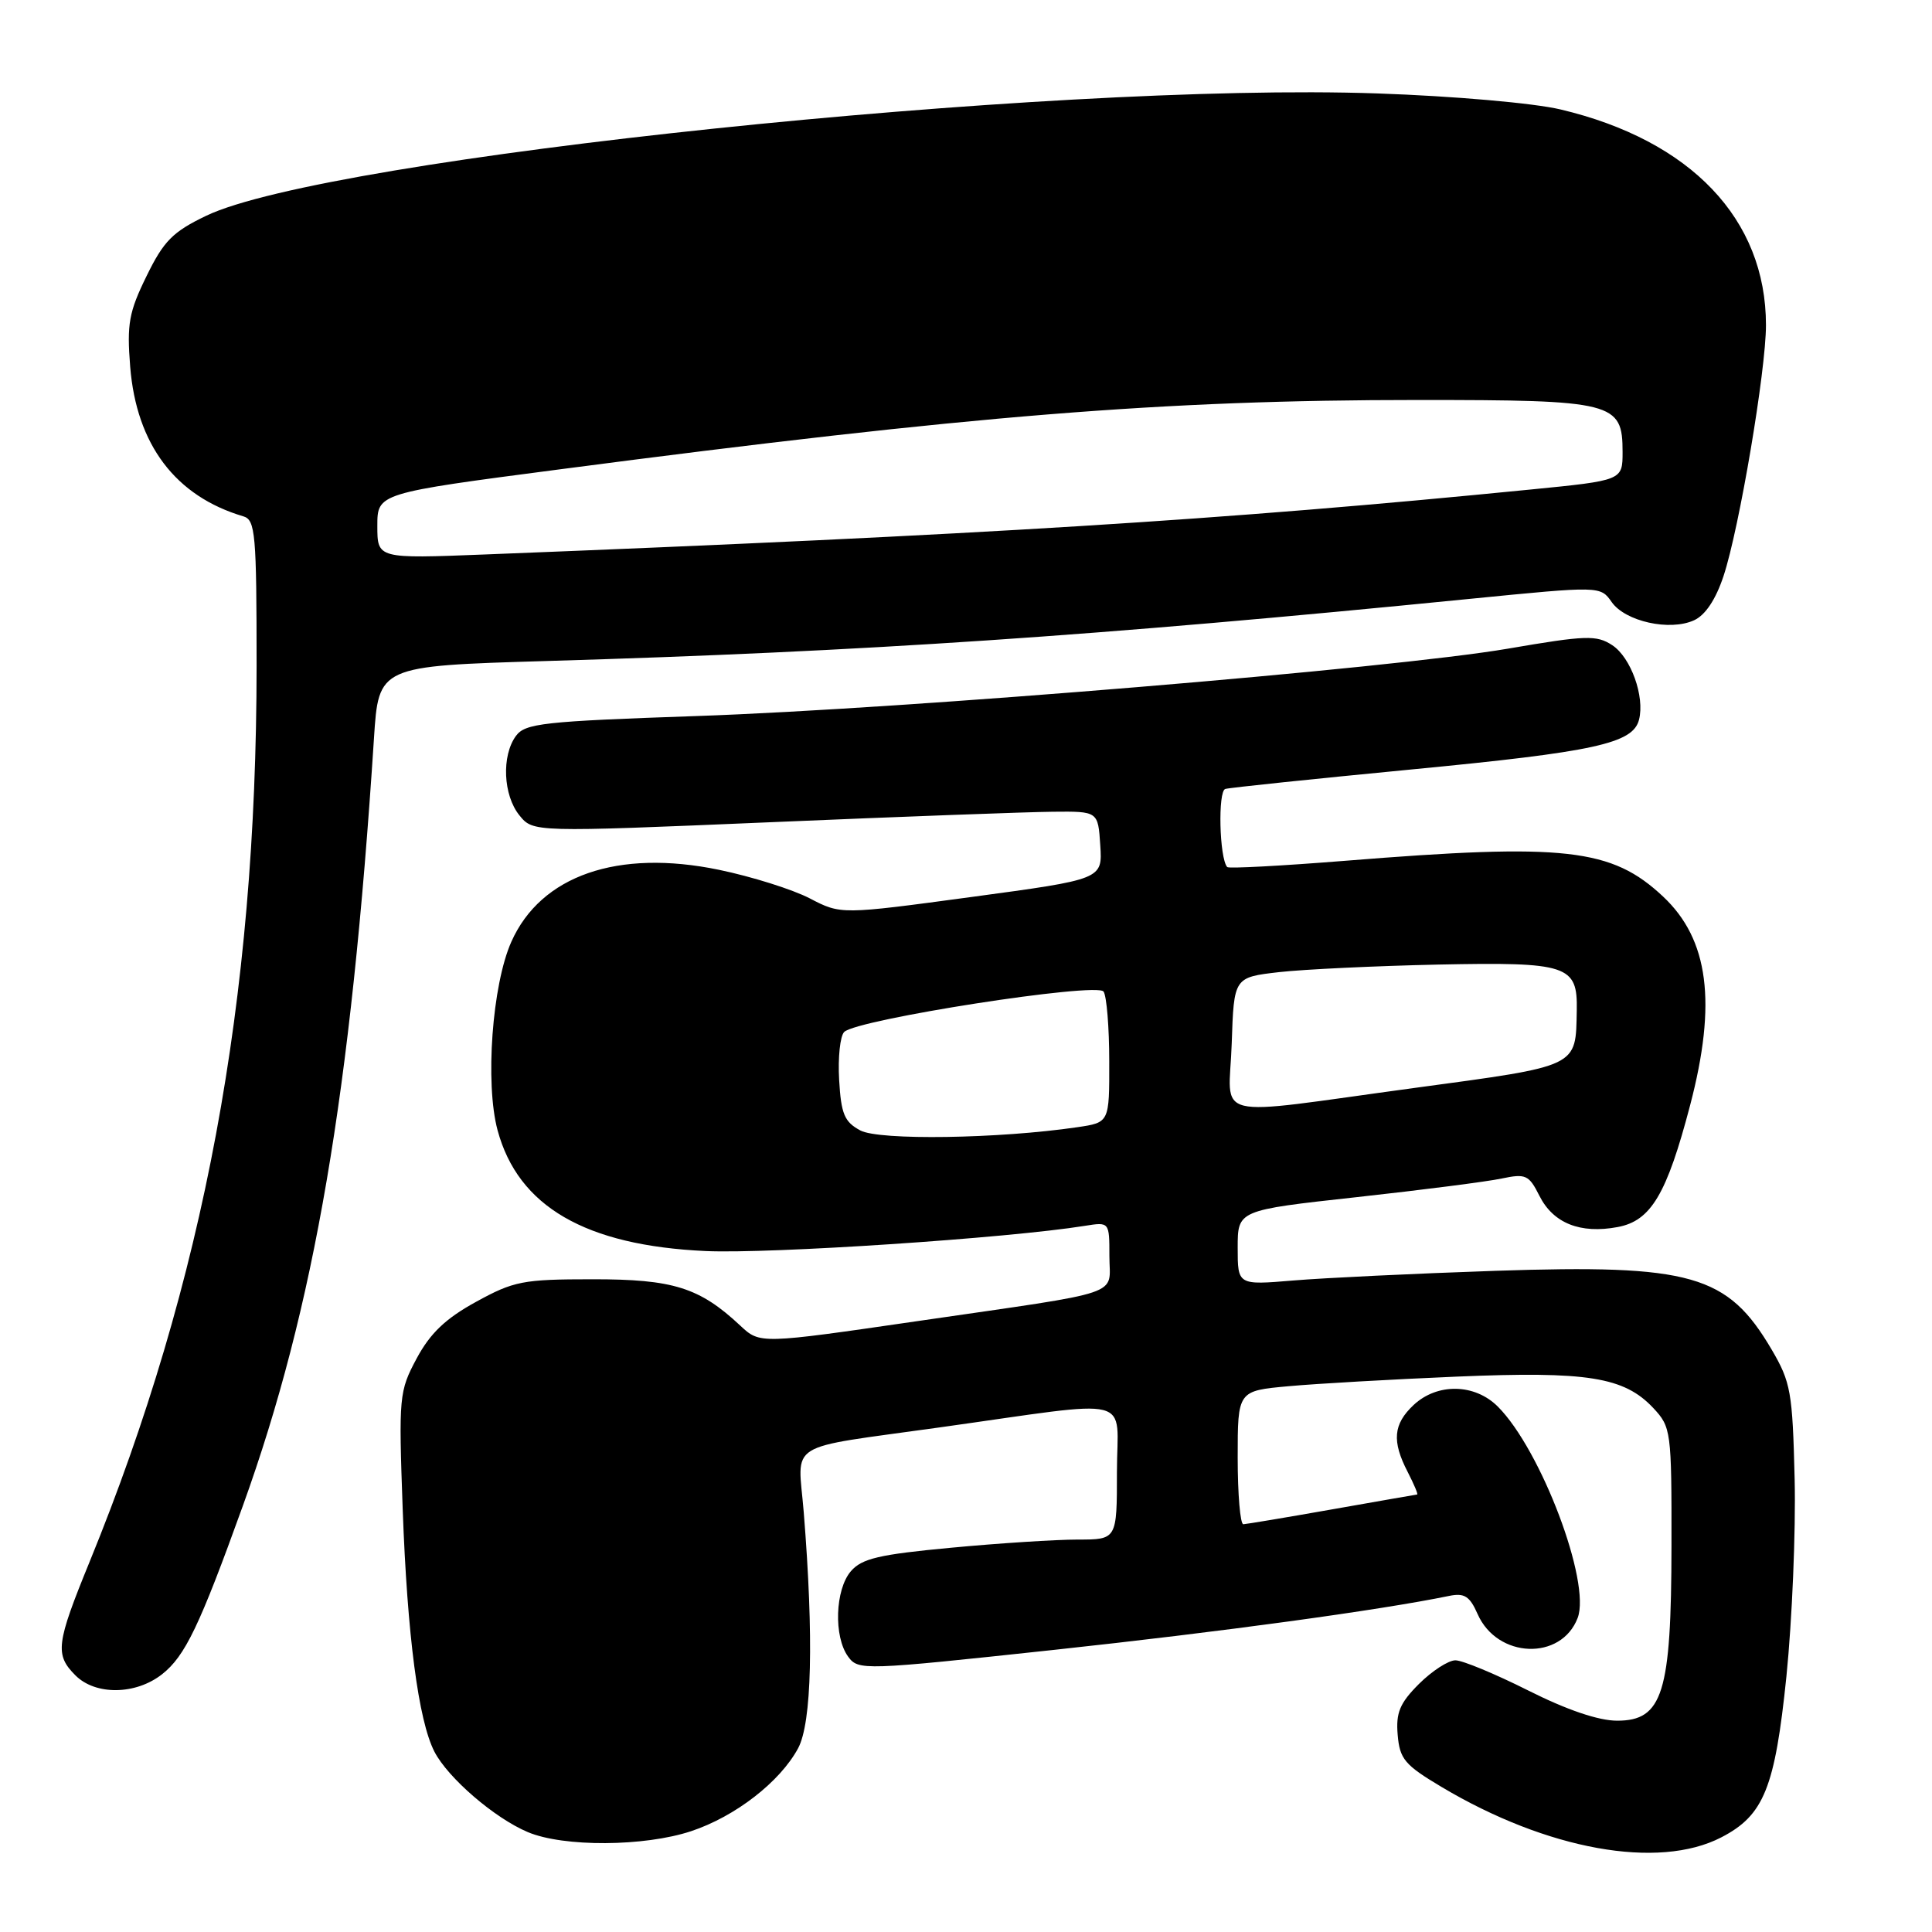 <?xml version="1.0" encoding="UTF-8" standalone="no"?>
<!DOCTYPE svg PUBLIC "-//W3C//DTD SVG 1.1//EN" "http://www.w3.org/Graphics/SVG/1.1/DTD/svg11.dtd" >
<svg xmlns="http://www.w3.org/2000/svg" xmlns:xlink="http://www.w3.org/1999/xlink" version="1.1" viewBox="0 0 256 256">
 <g >
 <path fill="currentColor"
d=" M 228.08 243.46 C 233.73 240.54 235.19 236.91 236.71 222.13 C 237.47 214.63 237.96 202.88 237.80 196.00 C 237.52 184.44 237.29 183.15 234.75 178.82 C 228.91 168.89 224.12 167.52 198.14 168.39 C 187.49 168.75 175.45 169.33 171.39 169.67 C 164.00 170.29 164.00 170.29 164.00 165.33 C 164.00 160.36 164.00 160.36 179.75 158.63 C 188.41 157.68 197.07 156.57 198.98 156.16 C 202.17 155.49 202.59 155.68 203.98 158.45 C 205.81 162.09 209.40 163.52 214.35 162.59 C 218.76 161.77 220.86 158.24 223.95 146.45 C 227.51 132.87 226.42 124.48 220.37 118.80 C 213.55 112.40 207.39 111.71 178.23 114.06 C 169.83 114.73 162.80 115.11 162.61 114.89 C 161.57 113.70 161.36 104.81 162.36 104.54 C 162.99 104.36 174.07 103.21 187.00 101.96 C 211.35 99.62 216.38 98.52 217.18 95.36 C 217.96 92.29 216.10 87.11 213.63 85.49 C 211.55 84.13 210.18 84.17 199.81 85.95 C 184.35 88.59 120.21 93.92 92.27 94.88 C 71.95 95.58 69.59 95.84 68.36 97.52 C 66.44 100.15 66.67 105.37 68.82 108.03 C 70.64 110.28 70.64 110.28 102.07 108.95 C 119.36 108.21 136.20 107.59 139.50 107.56 C 145.50 107.50 145.50 107.50 145.79 112.00 C 146.09 116.51 146.09 116.51 128.76 118.85 C 111.43 121.19 111.43 121.19 107.30 119.04 C 105.03 117.86 99.61 116.15 95.25 115.25 C 81.85 112.48 71.67 116.01 67.76 124.78 C 65.21 130.48 64.26 143.55 65.93 149.76 C 68.66 159.87 77.57 165.04 93.50 165.77 C 102.05 166.16 133.54 164.07 143.75 162.43 C 147.00 161.91 147.00 161.91 147.00 166.44 C 147.00 171.84 149.50 170.99 121.60 175.05 C 100.70 178.09 100.70 178.09 98.10 175.66 C 92.68 170.59 89.19 169.50 78.50 169.51 C 69.28 169.51 68.08 169.75 63.06 172.51 C 59.03 174.72 57.00 176.67 55.21 180.00 C 52.88 184.36 52.82 184.99 53.36 200.00 C 53.97 216.74 55.44 227.97 57.56 232.10 C 59.35 235.58 65.52 240.90 69.93 242.76 C 74.66 244.76 85.38 244.70 91.58 242.64 C 97.43 240.70 103.35 236.11 105.75 231.66 C 107.57 228.28 107.84 217.04 106.50 200.38 C 105.73 190.81 103.74 192.05 124.50 189.14 C 150.90 185.45 148.00 184.72 148.00 195.02 C 148.00 204.00 148.00 204.00 142.80 204.00 C 139.94 204.00 132.41 204.48 126.05 205.08 C 116.50 205.97 114.20 206.51 112.75 208.19 C 110.65 210.63 110.45 216.86 112.38 219.51 C 113.74 221.36 114.34 221.34 139.63 218.62 C 161.82 216.23 182.82 213.36 192.00 211.47 C 194.04 211.05 194.74 211.49 195.79 213.87 C 198.39 219.77 206.87 220.09 209.05 214.38 C 210.83 209.67 204.20 192.11 198.47 186.38 C 195.41 183.32 190.45 183.23 187.31 186.17 C 184.61 188.71 184.41 190.96 186.53 195.05 C 187.36 196.67 187.93 198.01 187.78 198.03 C 187.62 198.05 182.55 198.93 176.50 200.00 C 170.45 201.07 165.16 201.95 164.75 201.97 C 164.34 201.99 164.00 198.01 164.00 193.14 C 164.00 184.29 164.00 184.29 170.75 183.68 C 174.46 183.34 184.47 182.77 193.00 182.41 C 210.33 181.68 215.20 182.45 219.07 186.57 C 221.43 189.10 221.50 189.60 221.48 204.83 C 221.46 224.34 220.32 228.00 214.28 228.00 C 211.82 228.00 207.63 226.58 202.50 224.00 C 198.12 221.80 193.78 220.00 192.85 220.00 C 191.92 220.00 189.75 221.41 188.02 223.13 C 185.48 225.67 184.95 226.94 185.20 229.88 C 185.47 233.08 186.13 233.87 190.98 236.76 C 204.99 245.12 219.73 247.78 228.08 243.46 Z  M 21.47 221.85 C 24.53 219.44 26.43 215.48 32.19 199.50 C 41.67 173.20 46.51 144.83 49.55 97.87 C 50.17 88.25 50.17 88.25 72.33 87.59 C 114.69 86.34 145.05 84.30 194.78 79.35 C 212.06 77.64 212.06 77.64 213.56 79.78 C 215.36 82.35 221.26 83.66 224.47 82.19 C 225.97 81.51 227.35 79.43 228.38 76.32 C 230.47 70.00 234.00 49.08 234.00 43.08 C 234.00 29.04 224.06 18.60 206.77 14.50 C 203.23 13.66 192.66 12.73 182.50 12.38 C 139.24 10.87 43.33 20.89 27.30 28.60 C 22.89 30.72 21.69 31.93 19.42 36.58 C 17.08 41.35 16.80 42.92 17.25 48.59 C 18.08 58.92 23.25 65.76 32.25 68.42 C 33.84 68.89 34.00 70.72 34.00 88.22 C 33.99 132.56 27.06 169.76 11.88 206.93 C 7.43 217.81 7.25 219.25 10.00 222.00 C 12.66 224.66 17.98 224.59 21.47 221.85 Z  M 114.00 149.79 C 111.89 148.66 111.45 147.62 111.19 143.08 C 111.02 140.13 111.32 137.28 111.86 136.74 C 113.53 135.07 145.39 130.11 146.23 131.39 C 146.64 132.00 146.98 136.15 146.98 140.62 C 147.00 148.74 147.00 148.74 142.75 149.36 C 132.38 150.89 116.50 151.13 114.00 149.79 Z  M 163.21 138.25 C 163.50 129.50 163.50 129.50 169.50 128.81 C 172.80 128.44 182.29 127.99 190.59 127.81 C 207.74 127.46 209.05 127.89 208.93 133.87 C 208.78 141.46 209.36 141.19 187.41 144.16 C 159.80 147.90 162.87 148.65 163.21 138.25 Z  M 50.00 69.69 C 50.00 65.35 50.00 65.35 74.25 62.18 C 128.70 55.05 154.12 53.00 187.86 53.00 C 213.85 53.00 215.00 53.29 215.00 59.89 C 215.00 63.66 215.00 63.66 202.75 64.87 C 161.81 68.93 130.67 70.86 64.25 73.47 C 50.00 74.03 50.00 74.03 50.00 69.69 Z "/>
</g>
</svg>